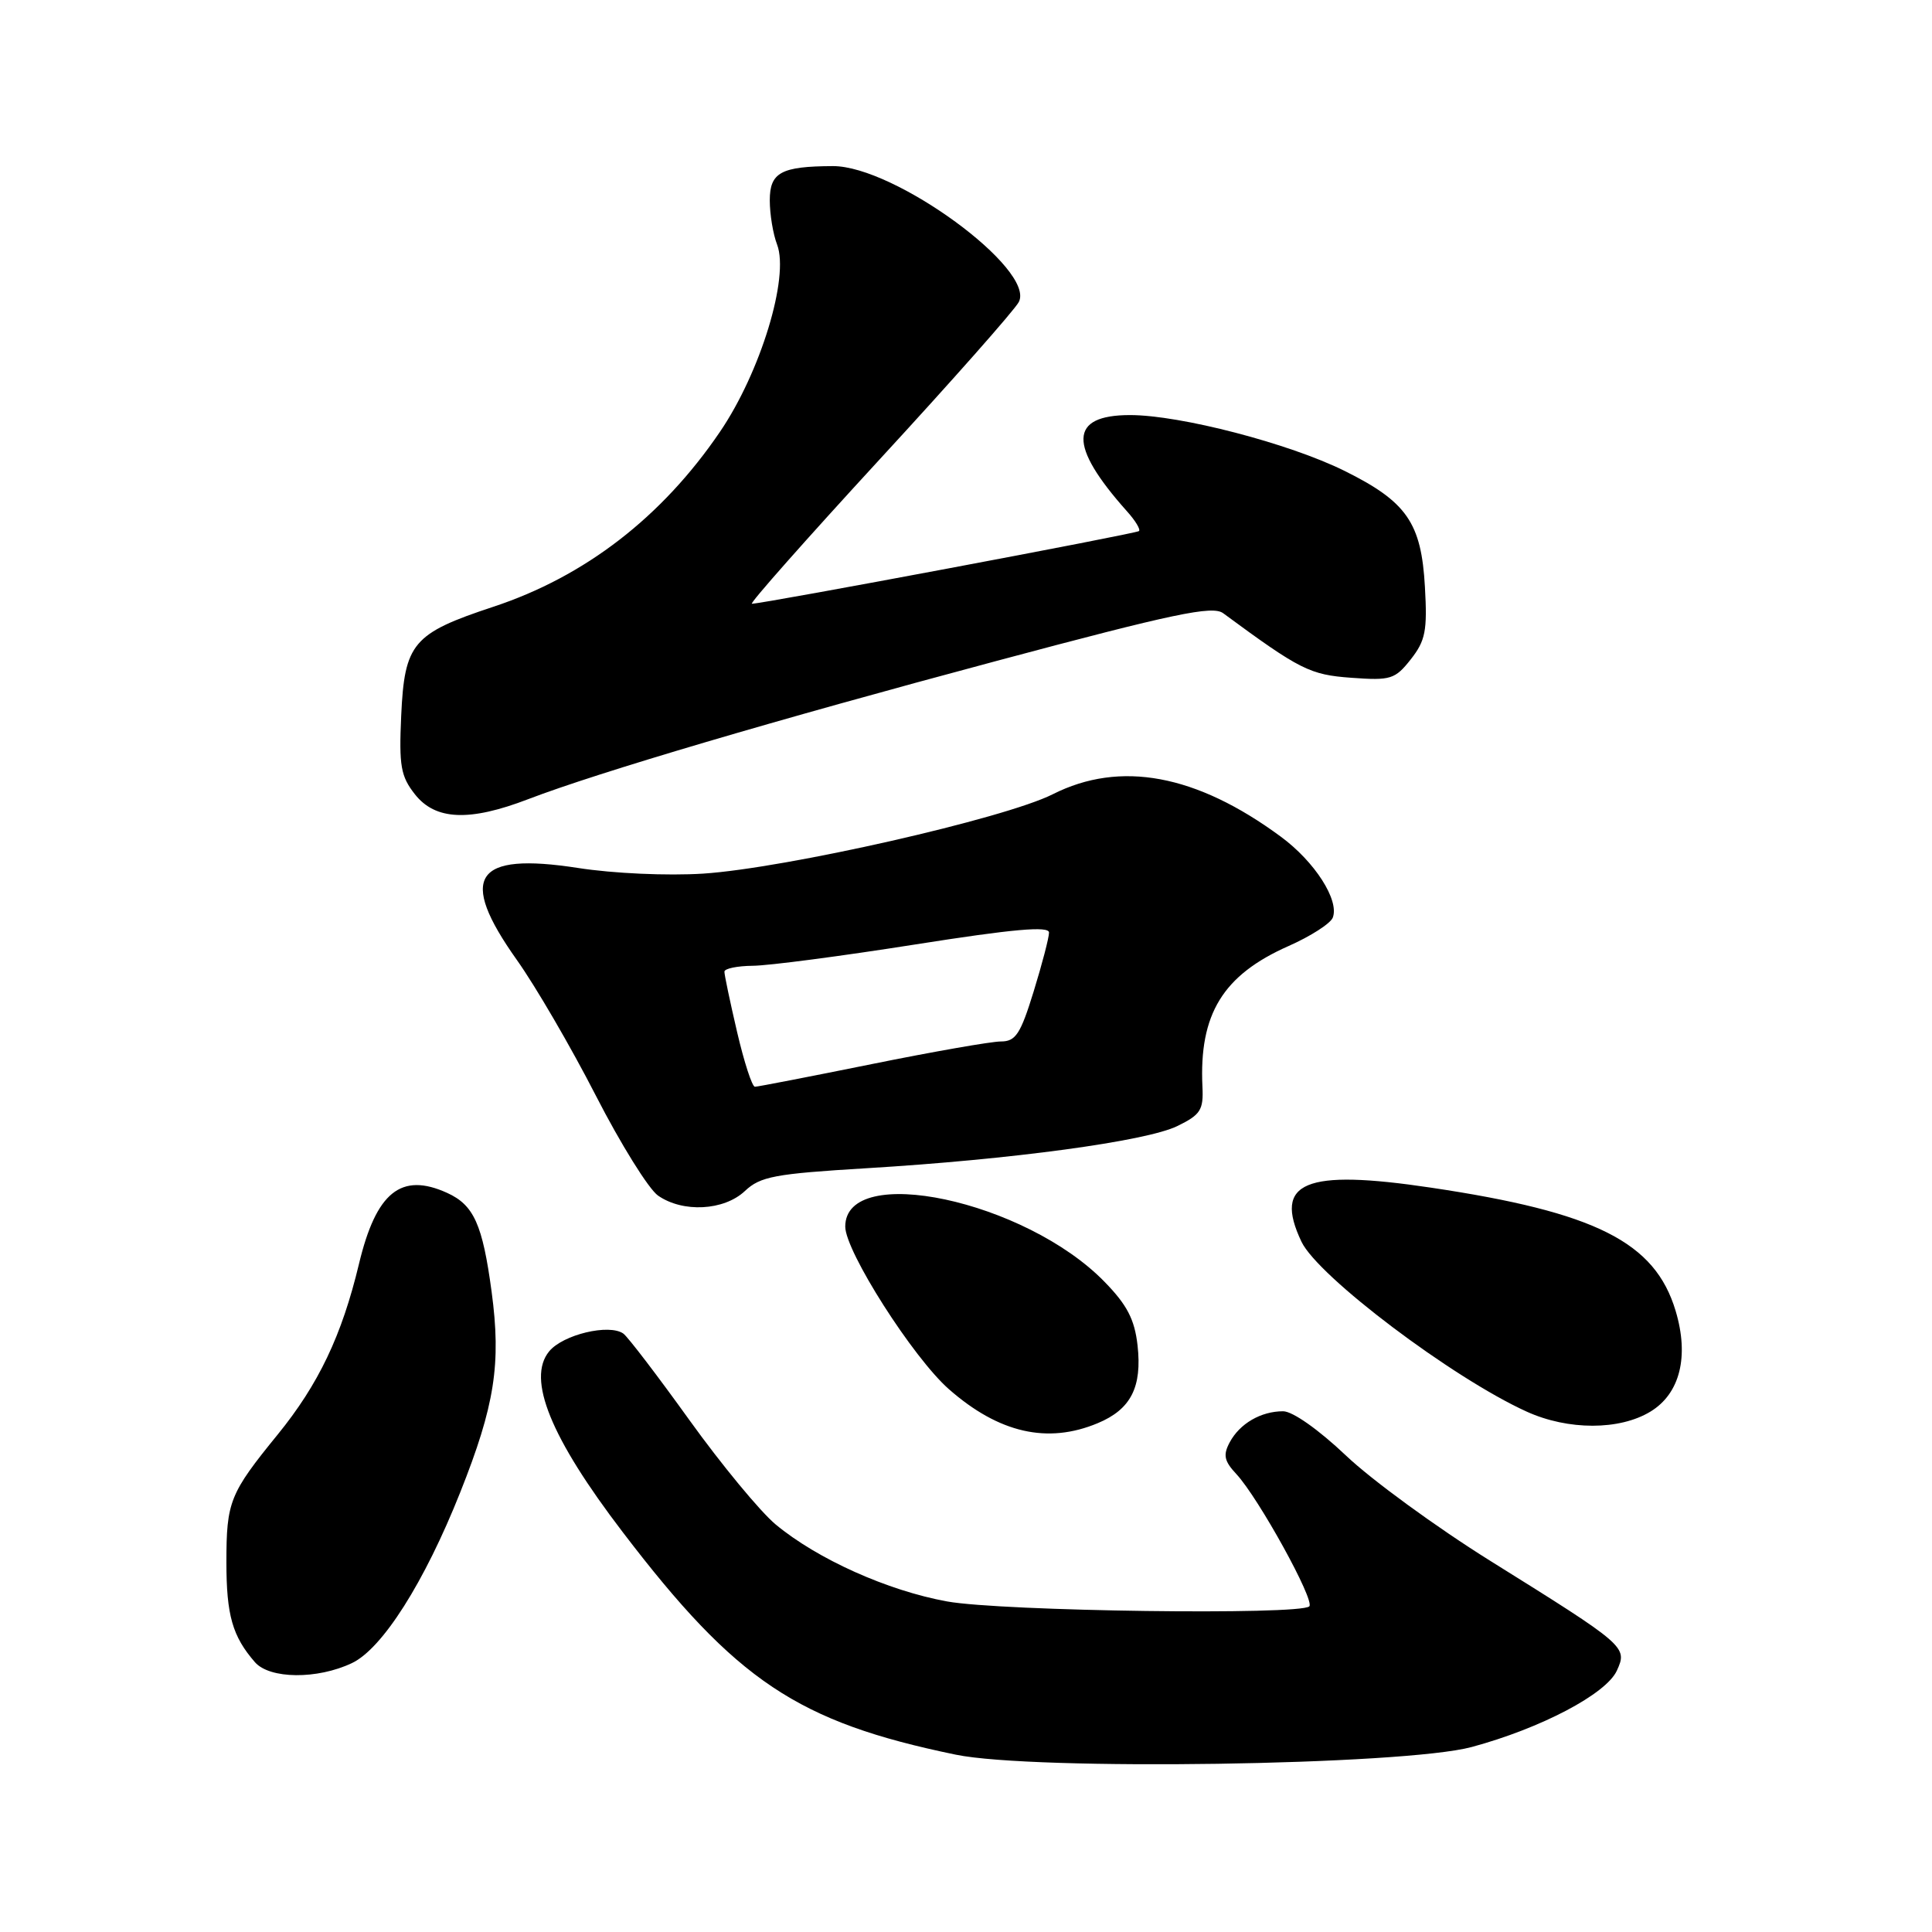 <?xml version="1.0" encoding="UTF-8" standalone="no"?>
<!DOCTYPE svg PUBLIC "-//W3C//DTD SVG 1.1//EN" "http://www.w3.org/Graphics/SVG/1.1/DTD/svg11.dtd" >
<svg xmlns="http://www.w3.org/2000/svg" xmlns:xlink="http://www.w3.org/1999/xlink" version="1.1" viewBox="0 0 256 256">
 <g >
 <path fill="currentColor"
d=" M 195.00 231.49 C 204.19 229.01 212.83 224.46 214.24 221.37 C 215.68 218.22 215.50 218.07 197.50 206.84 C 190.35 202.38 181.73 196.09 178.34 192.86 C 174.73 189.44 171.28 187.00 170.02 187.00 C 167.08 187.00 164.27 188.63 162.94 191.12 C 162.04 192.80 162.21 193.60 163.84 195.34 C 166.76 198.49 174.26 212.08 173.49 212.85 C 172.29 214.04 132.75 213.51 125.50 212.20 C 117.62 210.77 108.32 206.60 102.78 202.00 C 100.74 200.30 95.61 194.09 91.38 188.21 C 87.15 182.32 83.20 177.15 82.60 176.71 C 80.72 175.37 74.58 176.84 72.76 179.07 C 69.78 182.71 72.96 190.51 82.51 203.01 C 97.58 222.76 105.68 228.17 126.63 232.50 C 137.00 234.65 186.00 233.92 195.00 231.49 Z  M 46.63 220.37 C 50.66 218.46 56.23 209.69 60.98 197.75 C 65.56 186.24 66.43 180.72 65.14 171.15 C 63.94 162.24 62.79 159.68 59.26 158.07 C 53.15 155.29 49.84 157.96 47.56 167.50 C 45.29 176.97 42.21 183.43 36.79 190.09 C 30.43 197.90 30.00 198.97 30.00 207.00 C 30.00 214.04 30.80 216.82 33.78 220.25 C 35.74 222.49 42.04 222.55 46.63 220.37 Z  M 145.45 188.58 C 149.85 186.75 151.35 183.80 150.73 178.26 C 150.34 174.83 149.35 172.91 146.36 169.85 C 135.86 159.06 112.00 153.98 112.00 162.53 C 112.00 165.81 120.99 179.91 125.74 184.08 C 132.36 189.89 138.80 191.36 145.45 188.58 Z  M 218.70 187.04 C 222.61 184.66 223.84 179.74 222.03 173.70 C 219.30 164.58 211.46 160.63 189.61 157.37 C 172.88 154.87 168.69 156.61 172.45 164.53 C 174.63 169.13 192.45 182.58 202.30 187.05 C 207.79 189.54 214.60 189.54 218.70 187.04 Z  M 98.70 157.82 C 100.74 155.89 102.66 155.53 114.76 154.80 C 134.06 153.64 151.88 151.22 156.00 149.21 C 159.08 147.71 159.48 147.08 159.33 144.00 C 158.87 134.37 162.04 129.20 170.75 125.35 C 173.67 124.06 176.31 122.36 176.60 121.59 C 177.49 119.28 174.21 114.17 169.71 110.86 C 158.51 102.60 148.43 100.73 139.50 105.24 C 133.13 108.46 104.08 115.05 93.16 115.76 C 88.41 116.06 81.27 115.74 76.59 115.01 C 62.84 112.88 60.65 116.16 68.48 127.19 C 70.95 130.66 75.66 138.75 78.95 145.17 C 82.24 151.59 85.95 157.55 87.19 158.42 C 90.47 160.71 95.92 160.43 98.70 157.82 Z  M 70.00 105.89 C 79.33 102.32 102.56 95.46 132.11 87.56 C 155.58 81.28 160.66 80.22 162.07 81.25 C 172.28 88.77 173.56 89.41 179.07 89.81 C 184.28 90.19 184.85 90.01 186.94 87.36 C 188.88 84.89 189.14 83.58 188.81 77.78 C 188.34 69.27 186.40 66.48 178.15 62.39 C 170.80 58.75 156.38 55.00 149.74 55.00 C 141.64 55.00 141.51 58.99 149.33 67.75 C 150.44 68.98 151.15 70.16 150.92 70.37 C 150.53 70.72 101.10 80.00 99.63 80.00 C 99.26 80.00 106.82 71.46 116.43 61.01 C 126.05 50.57 134.40 41.13 134.99 40.03 C 137.29 35.71 118.52 21.98 110.36 22.01 C 103.49 22.04 102.00 22.85 102.00 26.55 C 102.00 28.38 102.43 31.01 102.97 32.41 C 104.61 36.74 100.77 49.33 95.39 57.23 C 87.71 68.52 77.51 76.39 65.37 80.40 C 54.69 83.93 53.60 85.22 53.16 94.85 C 52.86 101.49 53.10 102.86 54.98 105.25 C 57.69 108.69 62.19 108.89 70.00 105.89 Z  M 97.67 136.75 C 96.74 132.76 95.98 129.16 95.99 128.75 C 95.99 128.34 97.69 127.99 99.75 127.97 C 101.81 127.96 111.49 126.69 121.25 125.15 C 134.33 123.09 139.00 122.68 139.00 123.57 C 139.00 124.24 138.08 127.76 136.96 131.39 C 135.22 137.03 134.58 138.00 132.62 138.00 C 131.35 138.00 123.65 139.35 115.50 141.00 C 107.35 142.65 100.39 144.00 100.03 144.00 C 99.66 144.00 98.60 140.74 97.67 136.75 Z "/>
</g>
</svg>